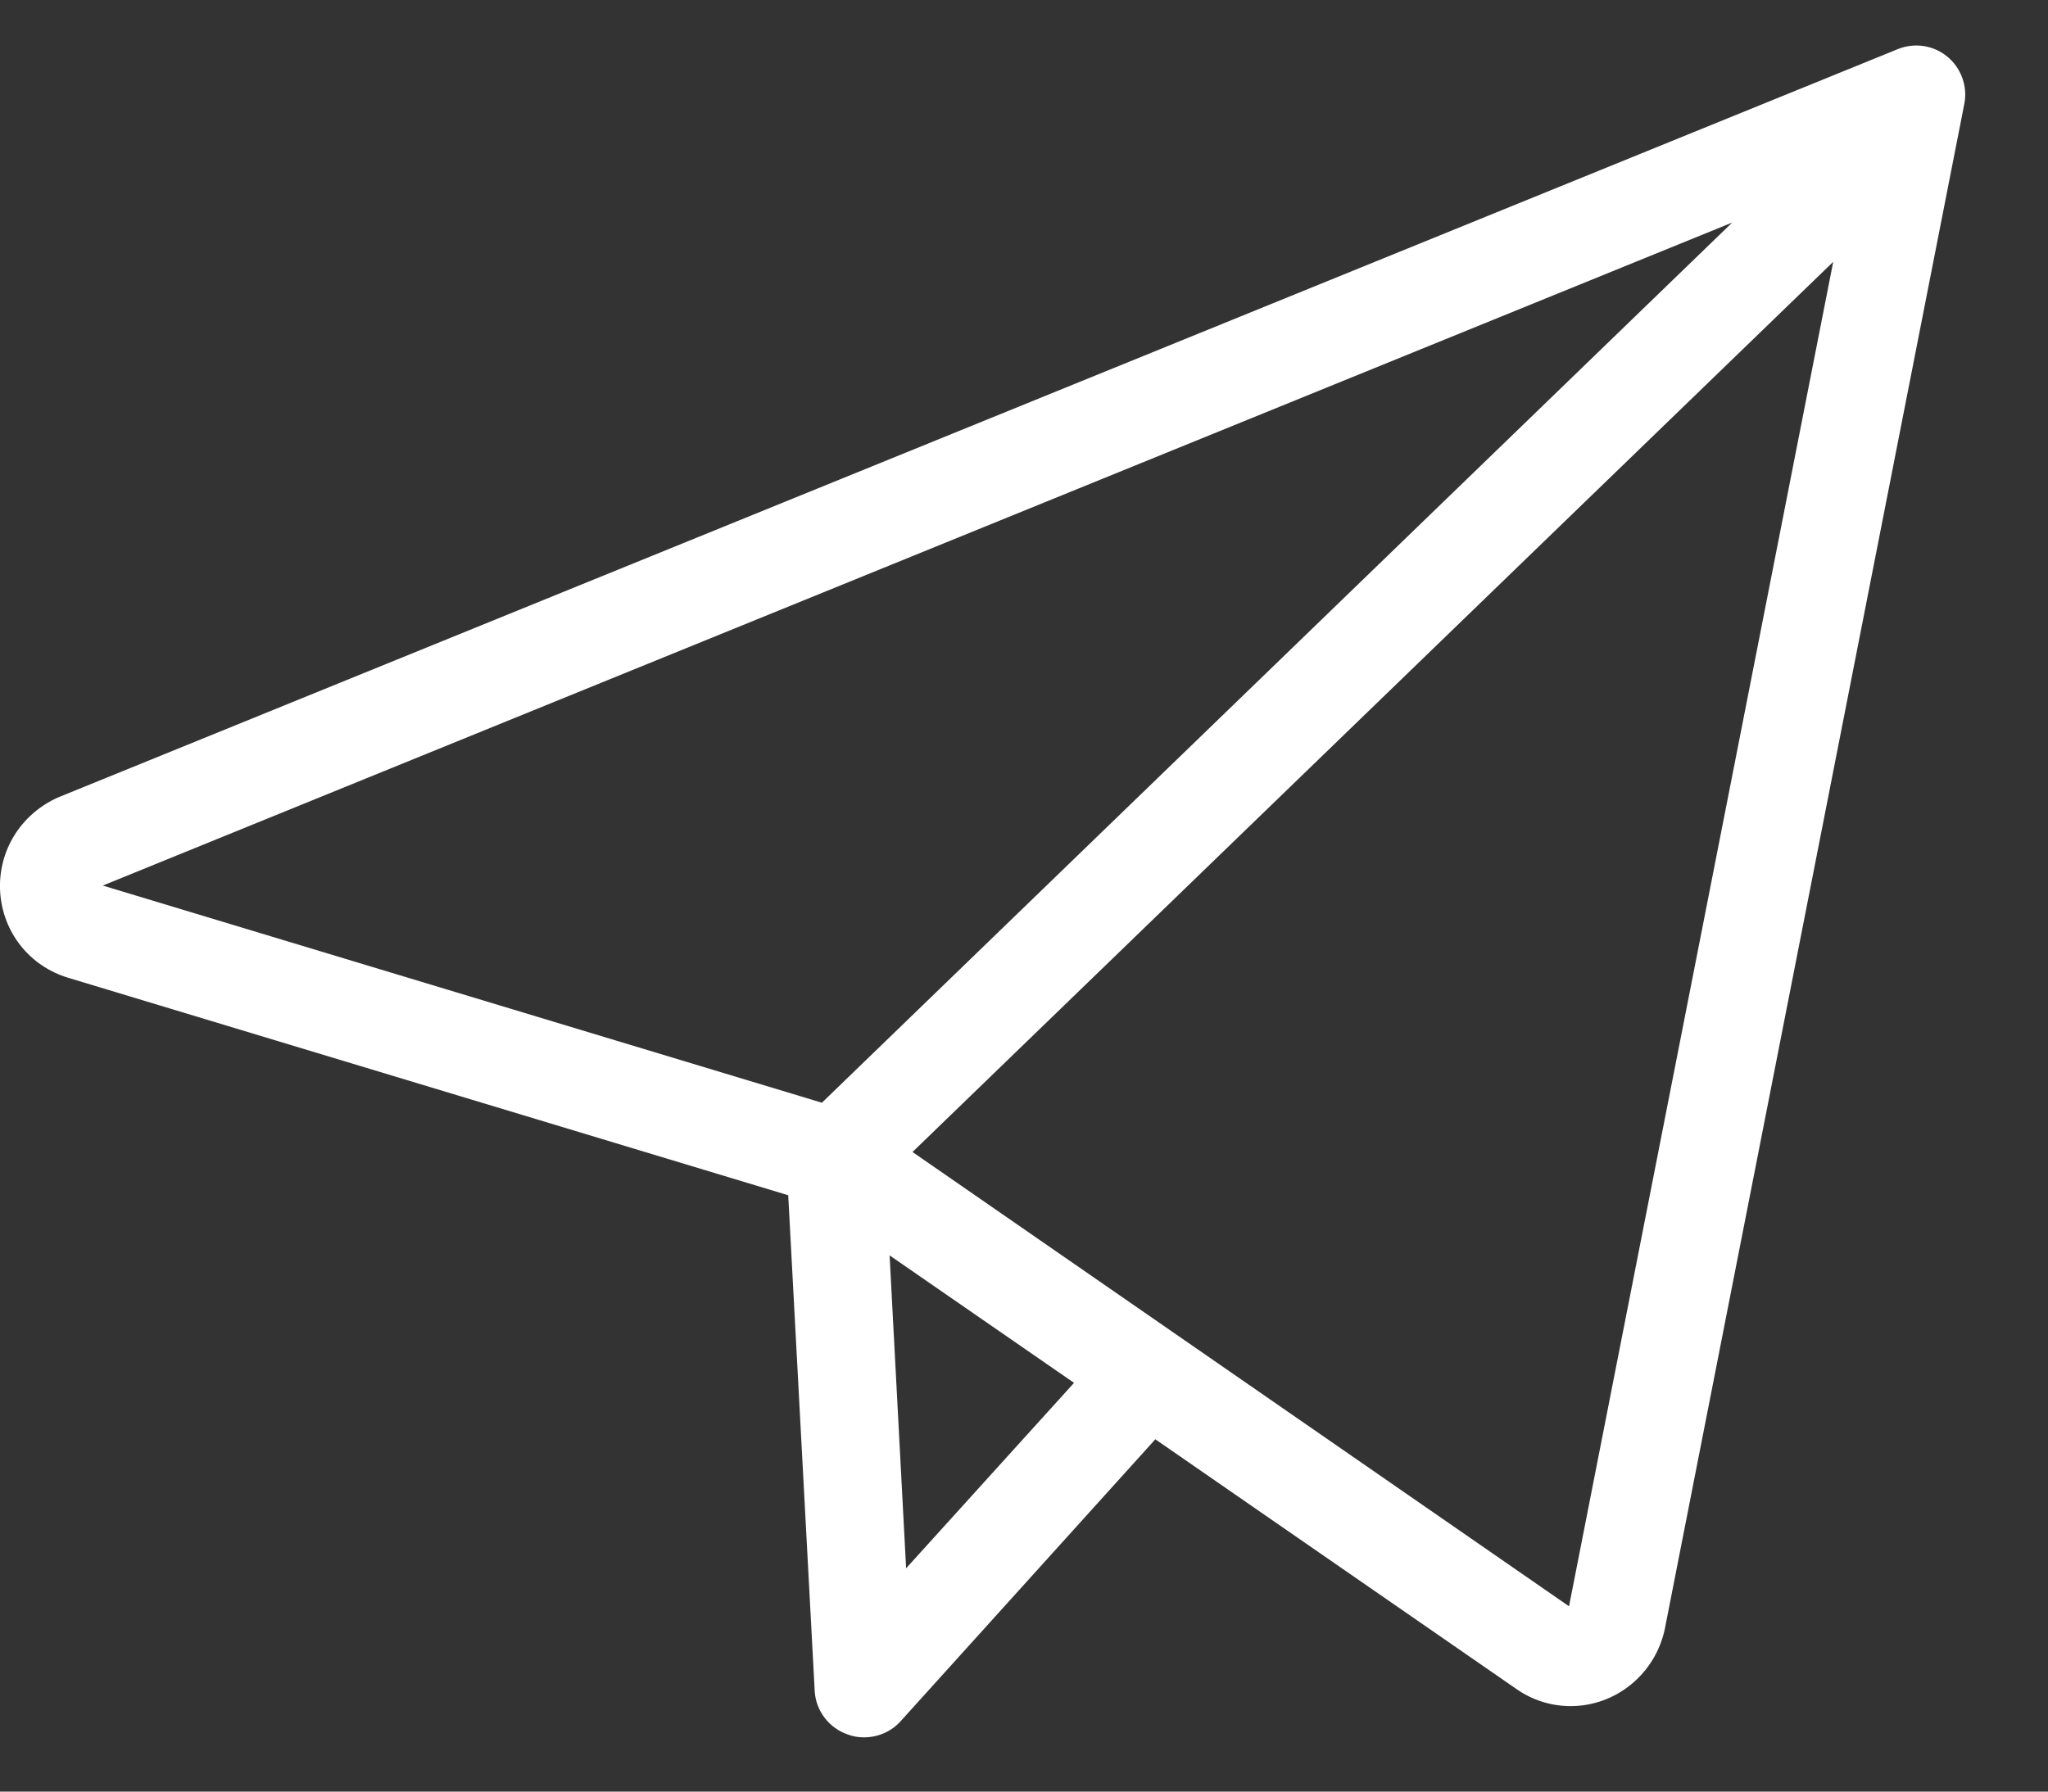 <?xml version="1.0" encoding="UTF-8"?>
<svg width="16px" height="14px" viewBox="0 0 16 14" version="1.1" xmlns="http://www.w3.org/2000/svg" xmlns:xlink="http://www.w3.org/1999/xlink">
    <rect x="0" y="0" width="16" height="14" fill="#333333" stroke="none"/>
    <!-- Generator: Sketch 52.2 (67145) - http://www.bohemiancoding.com/sketch -->
    <title>paper-plane</title>
    <desc>Created with Sketch.</desc>
    <g id="Web" stroke="none" stroke-width="1" fill="none" fill-rule="evenodd">
        <g id="Contact-us" transform="translate(-754, -744)" fill="#FFFFFF" fill-rule="nonzero">
            <g id="Group-7" transform="translate(160, 400)">
                <g id="Group-3" transform="translate(594, 343)">
                    <g id="paper-plane" transform="translate(0, 1)">
                        <path d="M0.001,6.967 C-0.017,6.651 0.161,6.363 0.452,6.232 L14.826,0.384 C14.957,0.331 15.105,0.353 15.214,0.443 C15.321,0.531 15.374,0.675 15.346,0.813 L13.006,12.731 C12.931,13.081 12.624,13.332 12.271,13.332 C12.117,13.332 11.97,13.285 11.845,13.197 L9.026,11.247 L7.038,13.448 C6.963,13.532 6.859,13.576 6.75,13.576 C6.709,13.576 6.665,13.57 6.624,13.554 C6.477,13.504 6.374,13.369 6.365,13.216 L6.158,9.34 L0.534,7.641 C0.23,7.55 0.02,7.284 0.001,6.967 Z M7.079,12.255 L8.391,10.806 L6.95,9.81 L7.079,12.255 Z M12.258,12.552 L14.322,2.046 L7.129,9.002 L12.258,12.552 Z M13.533,1.739 L0.803,6.92 L6.421,8.617 L13.533,1.739 Z" id="Shape"></path>
                    </g>
                </g>
            </g>
        </g>
    </g>
</svg>